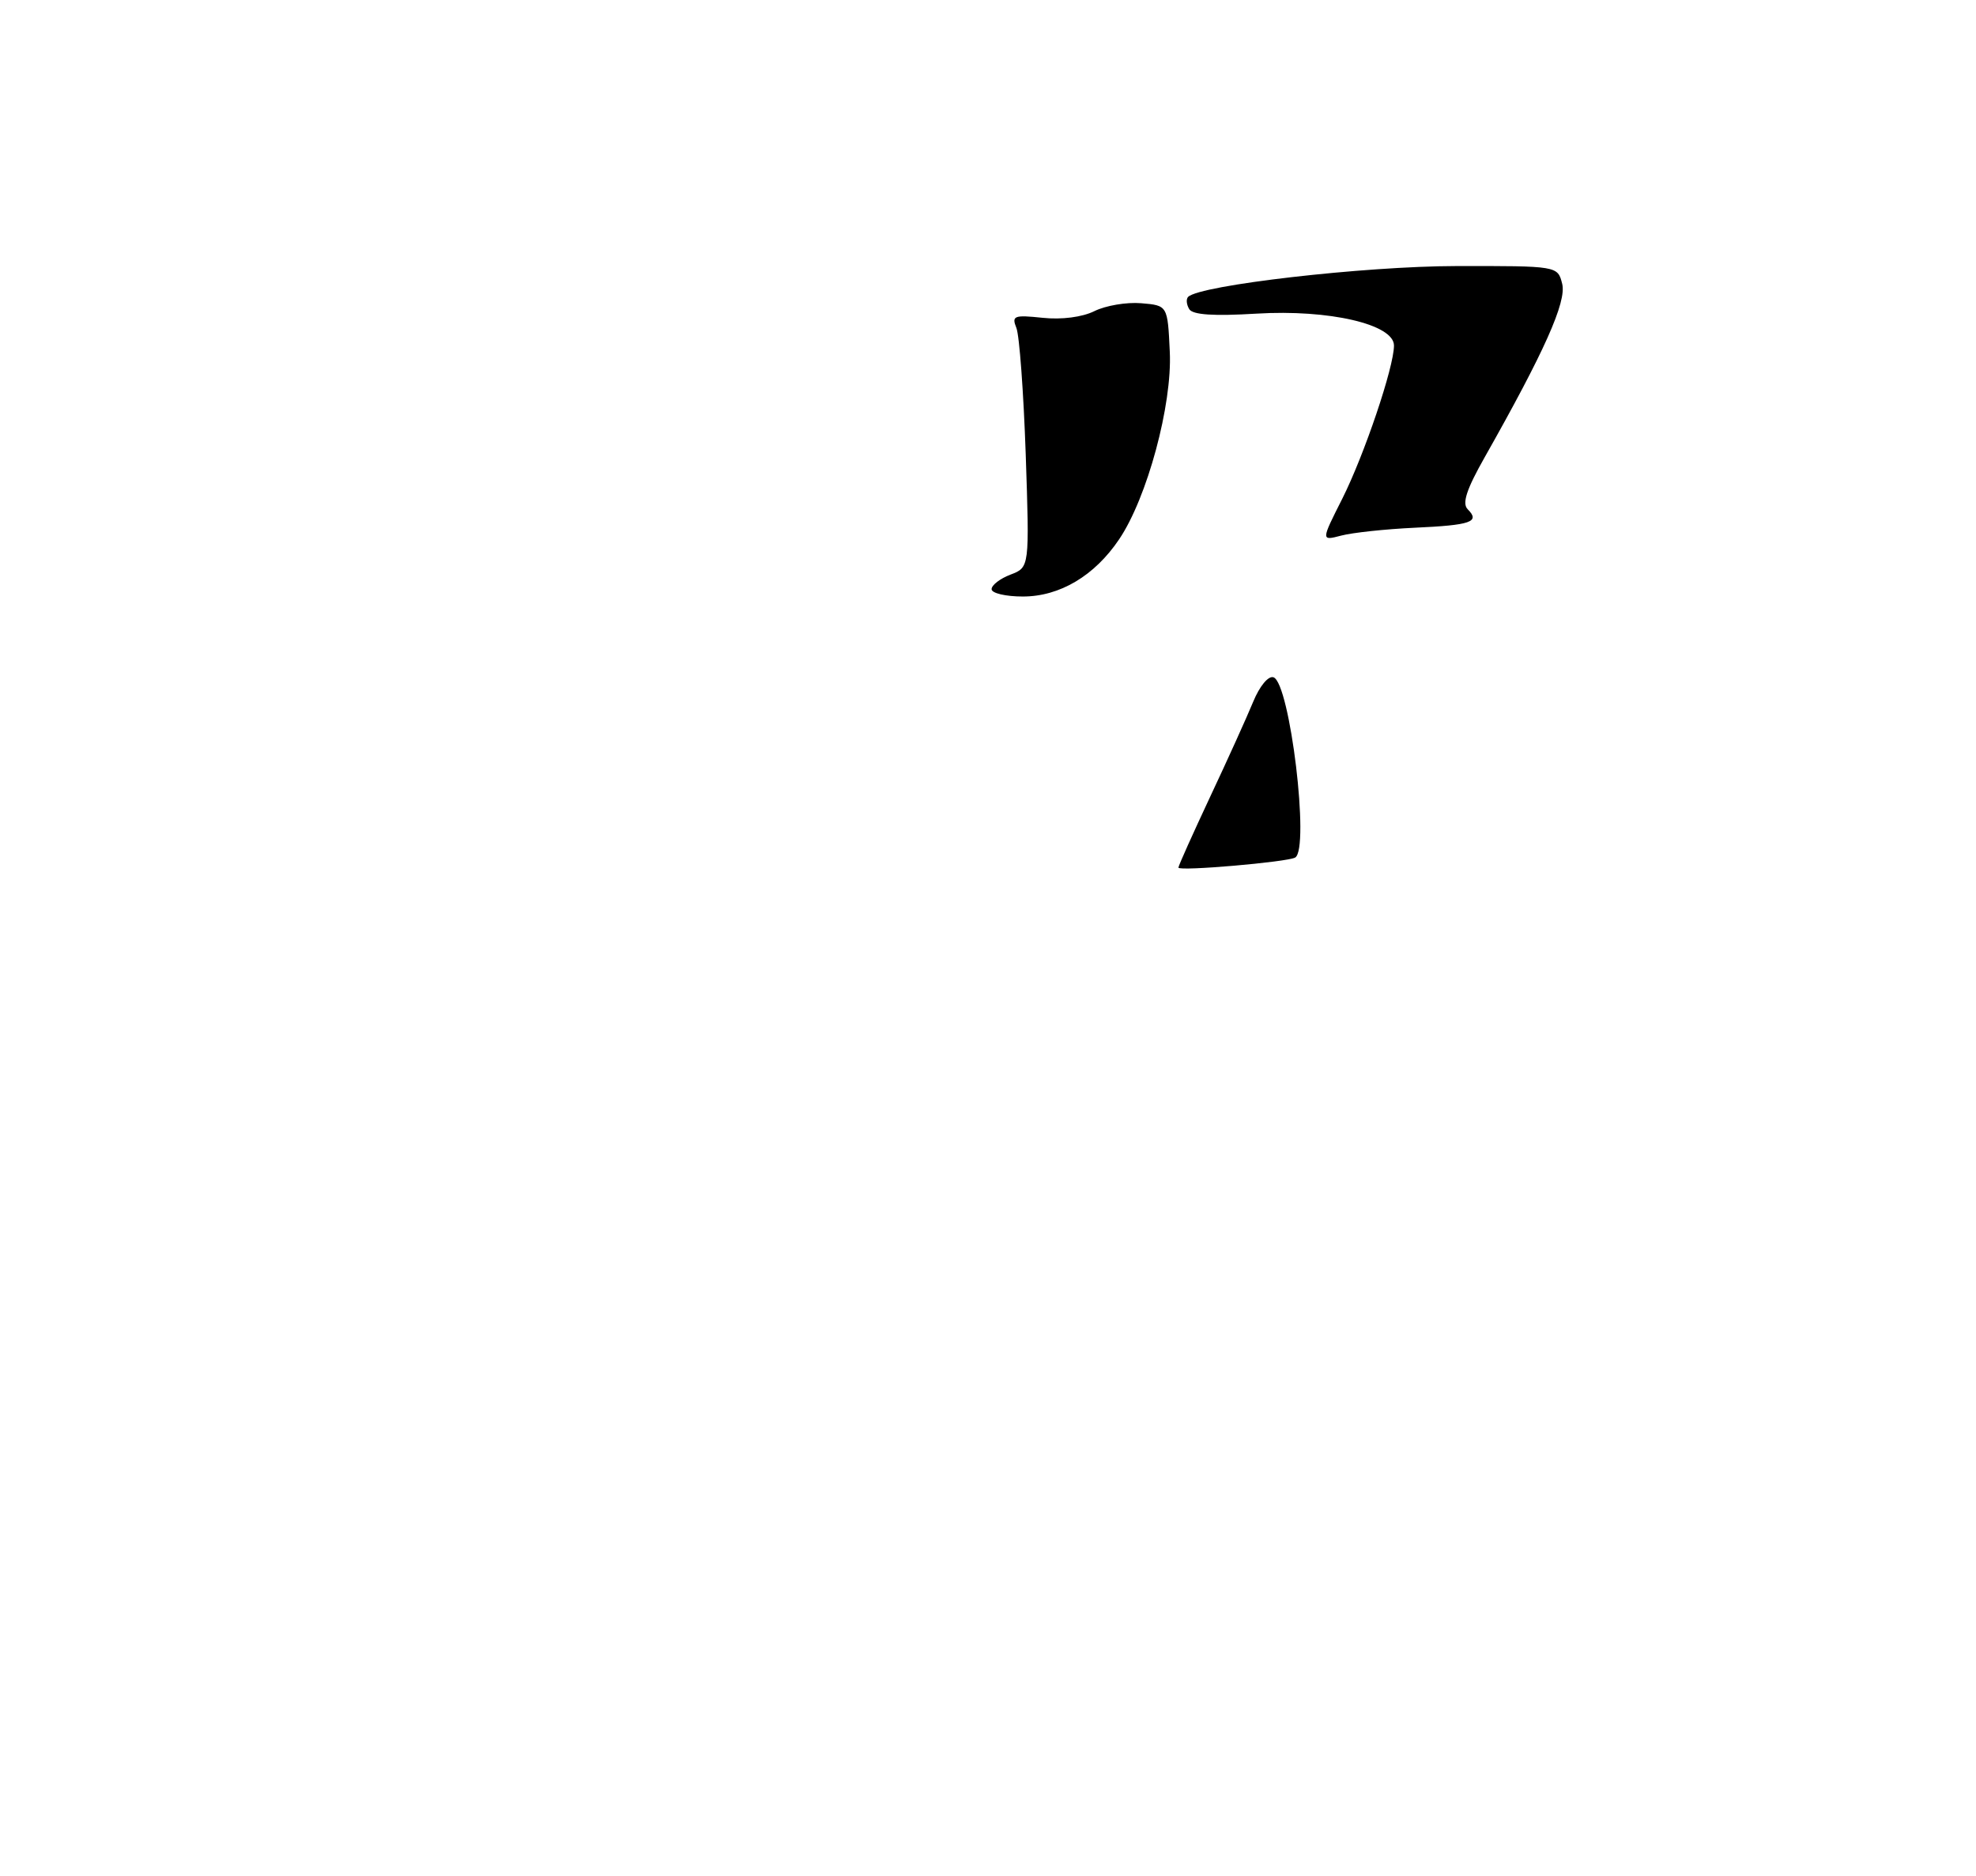 <?xml version="1.0" encoding="UTF-8" standalone="no"?>
<!DOCTYPE svg PUBLIC "-//W3C//DTD SVG 1.1//EN" "http://www.w3.org/Graphics/SVG/1.1/DTD/svg11.dtd" >
<svg xmlns="http://www.w3.org/2000/svg" xmlns:xlink="http://www.w3.org/1999/xlink" version="1.1" viewBox="0 0 275 261">
 <g >
 <path fill="currentColor"
d=" M 164.00 120.72 C 164.00 120.47 165.99 116.05 168.41 110.88 C 170.84 105.72 173.53 99.77 174.40 97.66 C 175.30 95.47 176.51 94.00 177.23 94.24 C 179.52 95.01 182.31 118.12 180.25 119.32 C 179.17 119.95 164.00 121.26 164.00 120.72 Z  M 138.00 81.98 C 138.00 81.41 139.19 80.50 140.64 79.95 C 143.28 78.94 143.28 78.94 142.75 63.22 C 142.45 54.57 141.87 46.66 141.45 45.63 C 140.77 43.94 141.11 43.80 145.10 44.22 C 147.76 44.50 150.61 44.13 152.31 43.29 C 153.86 42.52 156.78 42.02 158.81 42.19 C 162.50 42.50 162.50 42.50 162.80 48.96 C 163.15 56.32 159.66 69.25 155.75 75.04 C 152.33 80.12 147.48 83.00 142.35 83.00 C 139.96 83.00 138.00 82.54 138.00 81.98 Z  M 186.81 69.38 C 189.87 63.29 194.00 51.08 194.00 48.08 C 194.00 45.12 184.96 43.03 174.86 43.64 C 168.91 44.00 166.00 43.81 165.51 43.02 C 165.12 42.38 165.05 41.62 165.35 41.31 C 167.00 39.67 189.85 37.04 202.64 37.02 C 216.78 37.00 216.78 37.00 217.41 39.49 C 218.04 42.00 214.93 48.94 206.62 63.63 C 204.09 68.10 203.45 70.05 204.26 70.86 C 206.02 72.62 204.73 73.07 196.87 73.43 C 192.82 73.62 188.23 74.11 186.67 74.52 C 183.84 75.26 183.84 75.26 186.81 69.38 Z "/>
</g>
</svg>